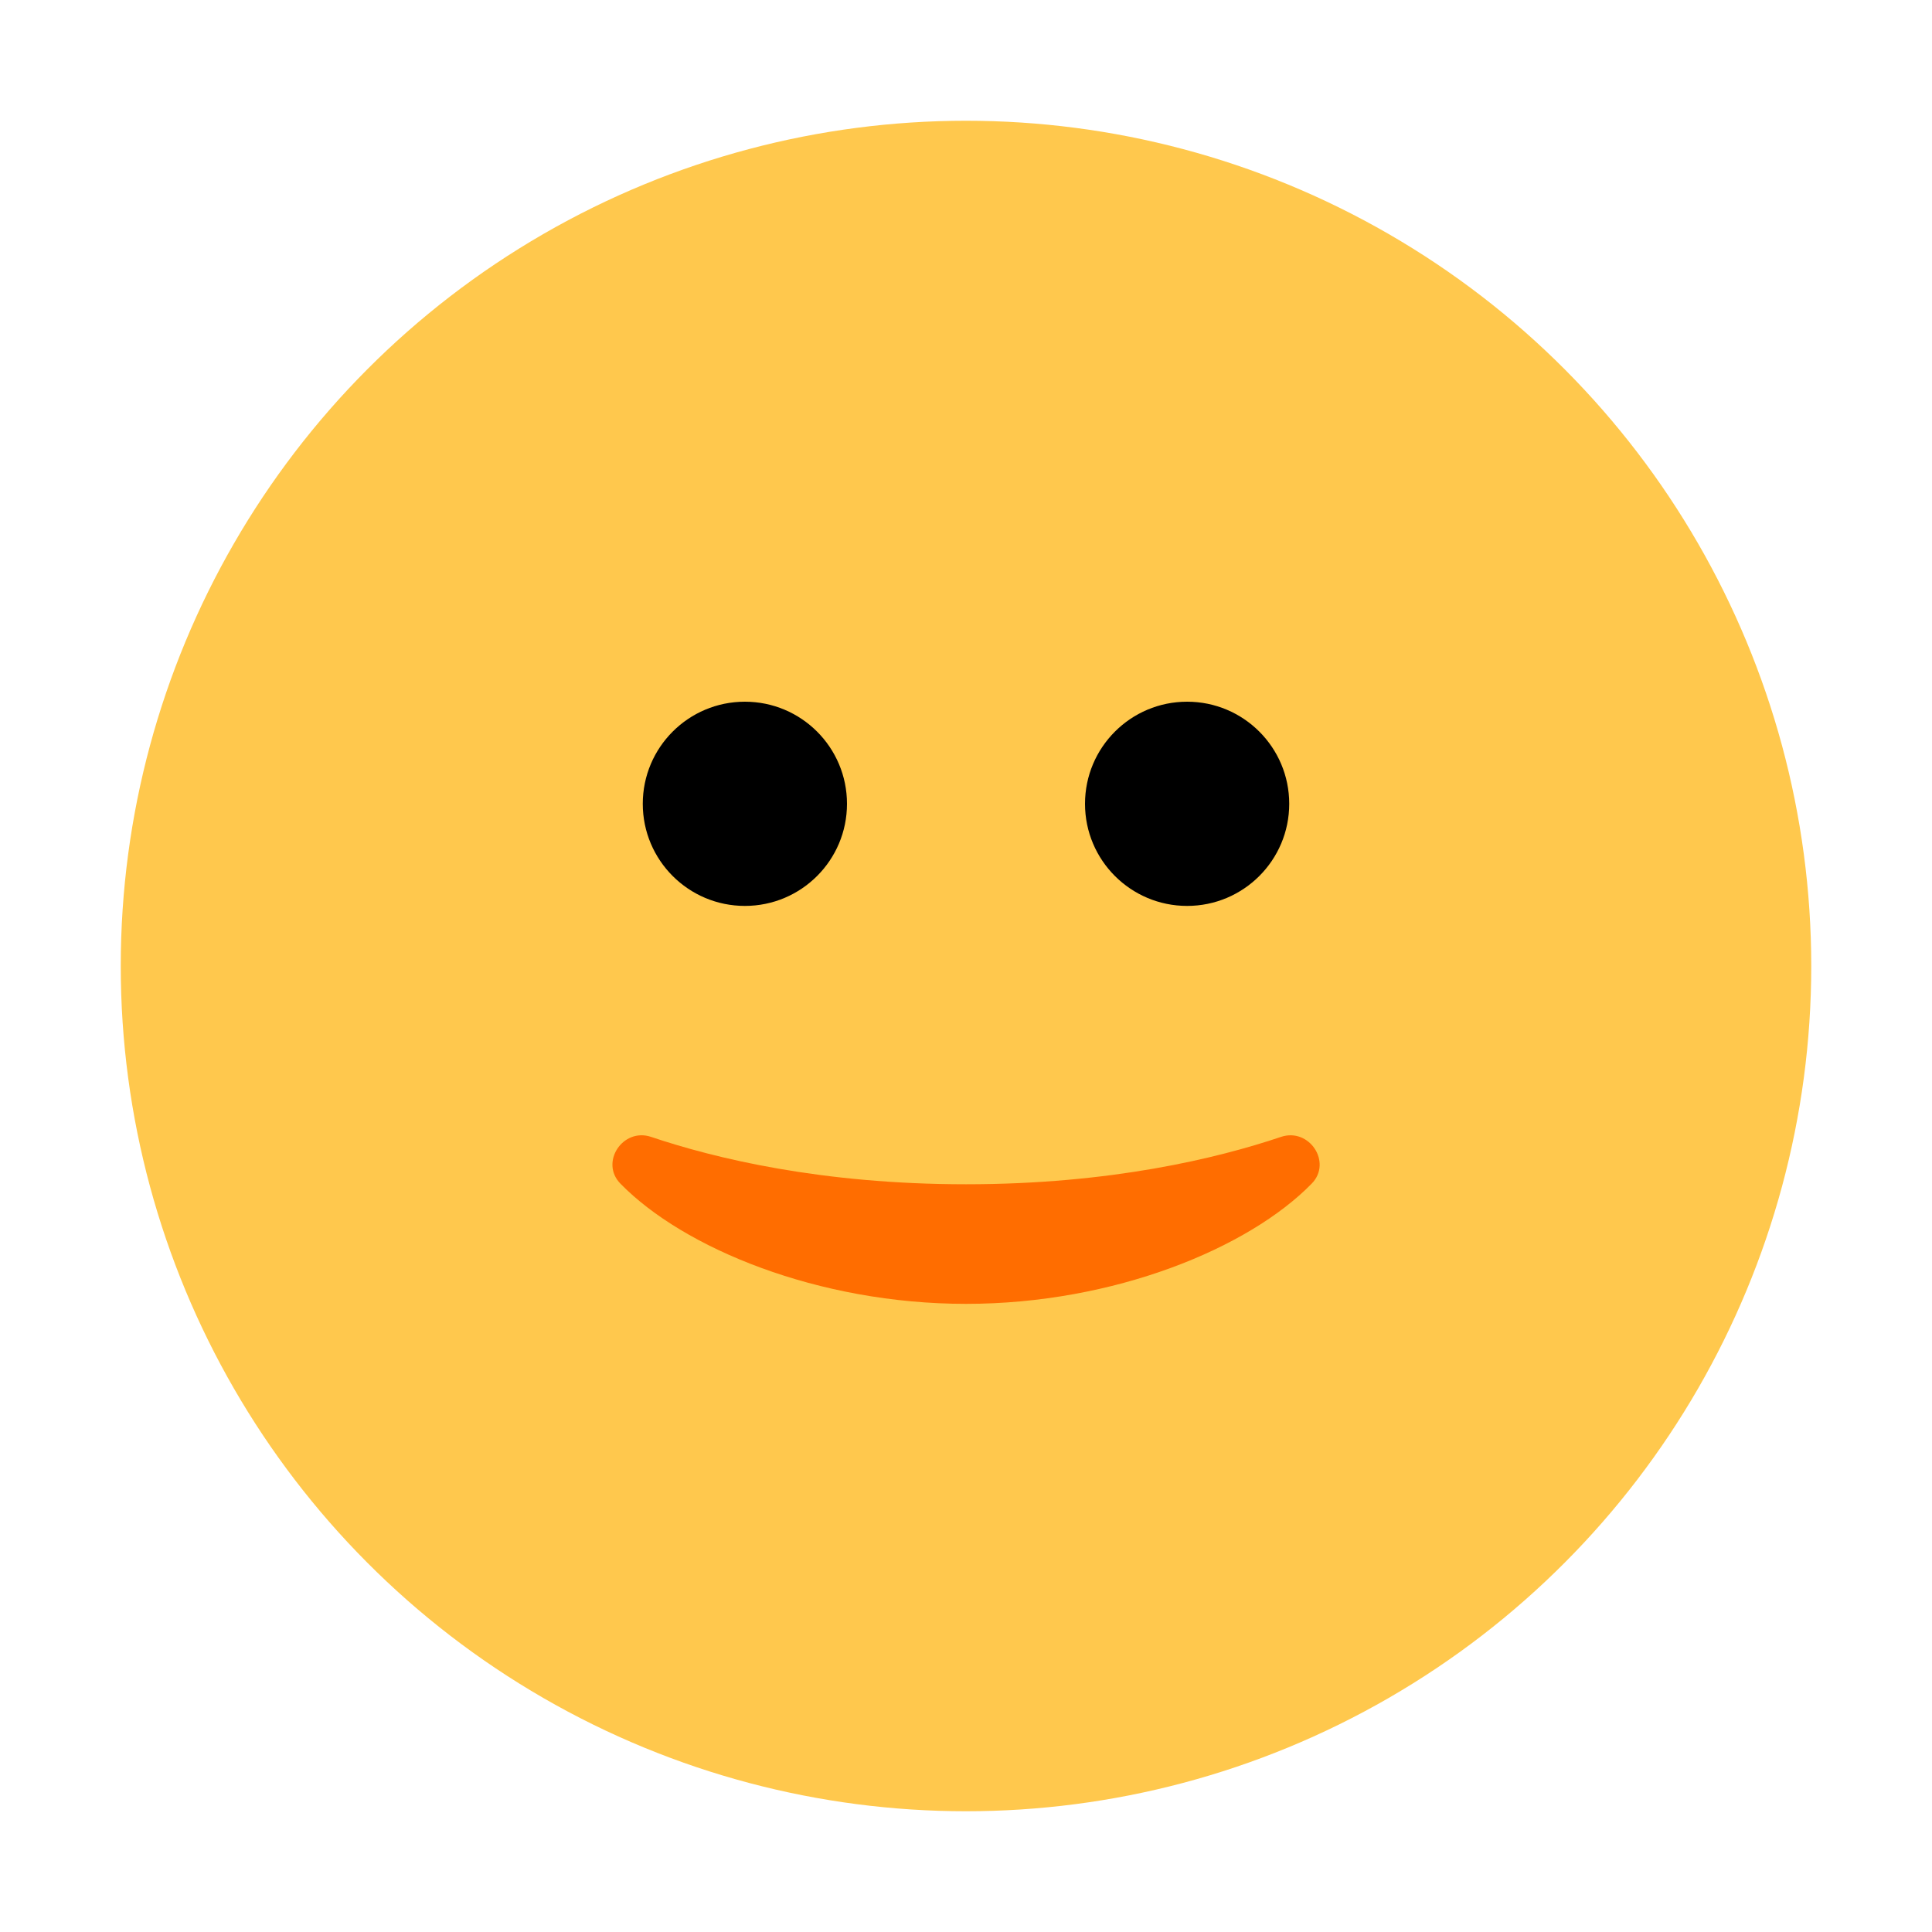 <?xml version="1.0" encoding="UTF-8"?><svg id="Layer_1" xmlns="http://www.w3.org/2000/svg" viewBox="0 0 40 40"><g><circle cx="20" cy="20" r="17.5" fill="#ffc84d"/><circle cx="15.422" cy="16.642" r="2.114"/><circle cx="24.578" cy="16.642" r="2.114"/><path d="m20,24.519c-2.99,0-5.203-.537-6.52-.981-.584-.197-1.066.527-.635.968,1.303,1.334,4.088,2.489,7.156,2.489s5.853-1.155,7.156-2.489c.431-.441-.051-1.164-.635-.968-1.318.444-3.531.981-6.52.981Z" fill="#ff6d00"/></g><rect width="40" height="40" fill="none"/></svg>